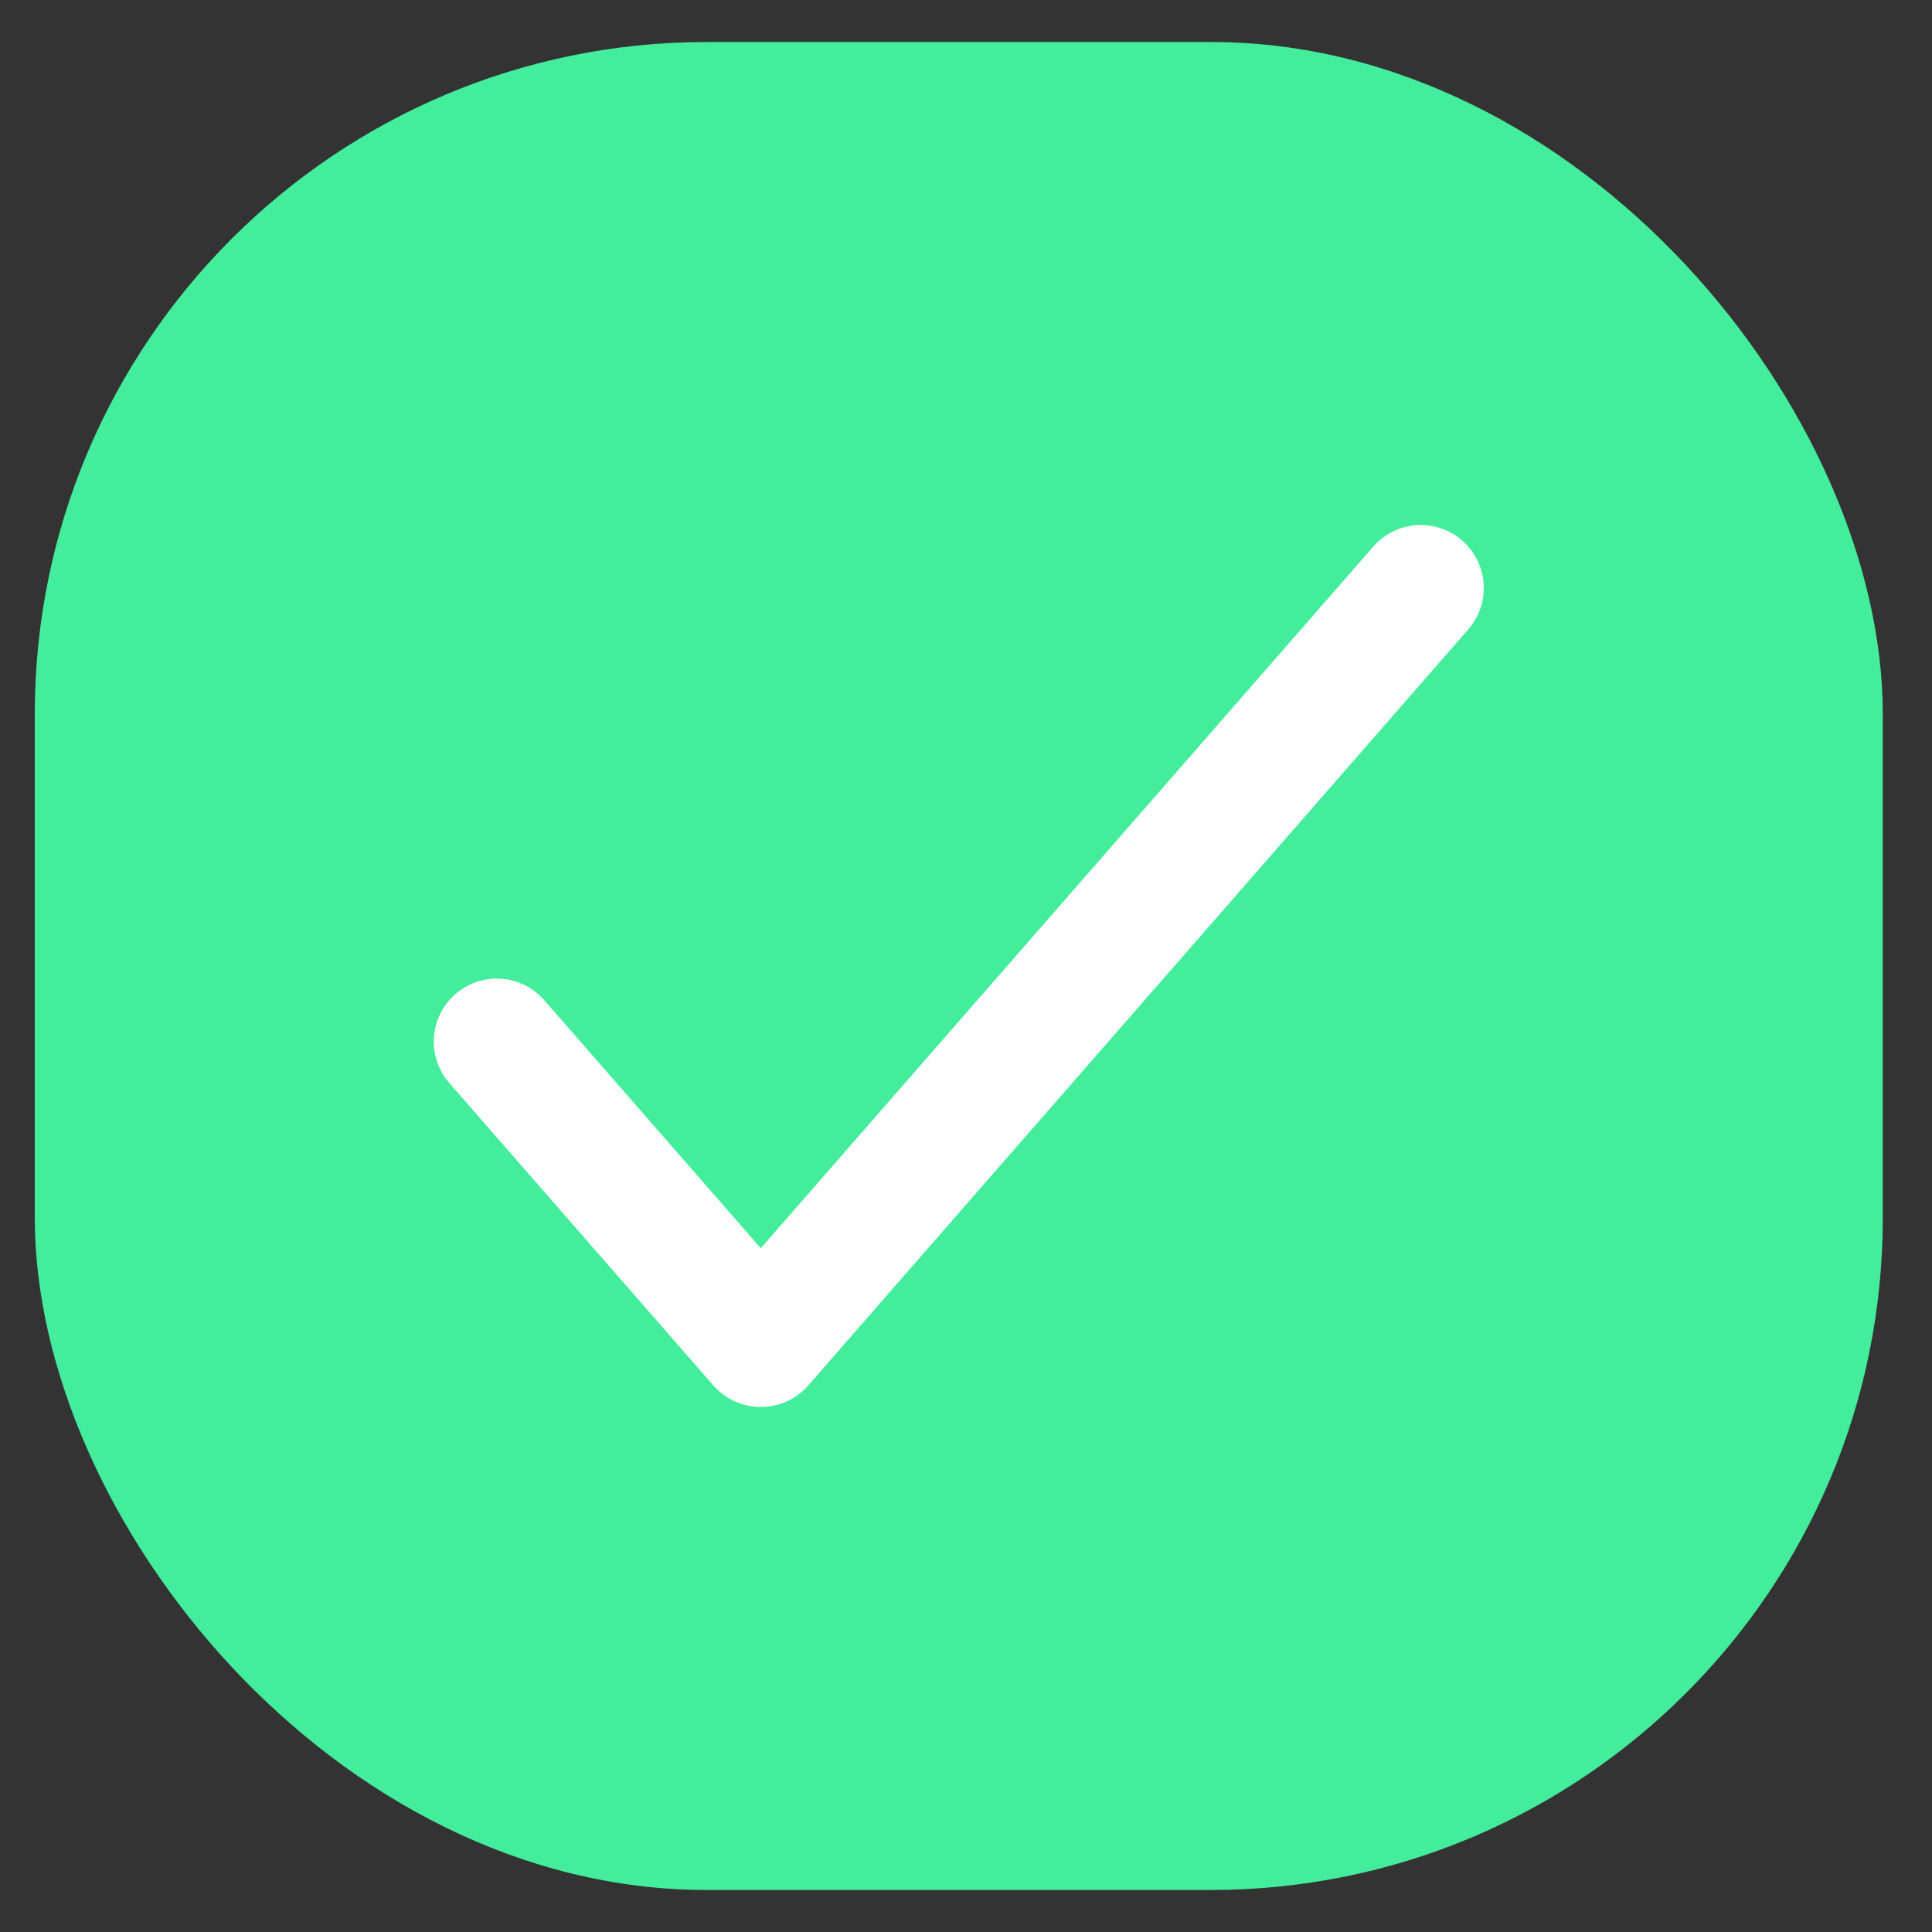 <svg width="23" height="23" viewBox="0 0 23 23" fill="none" xmlns="http://www.w3.org/2000/svg">
<rect x="0" y="0" width="23" height="23" fill="#333333" stroke="none"/>
<rect x="0.414" y="0.5" width="22" height="22" rx="8" fill="#43ED9B"/>
<path d="M5.914 12.4L9.057 16L16.914 7" stroke="white" stroke-width="1.5" stroke-linecap="round" stroke-linejoin="round"/>
</svg>
